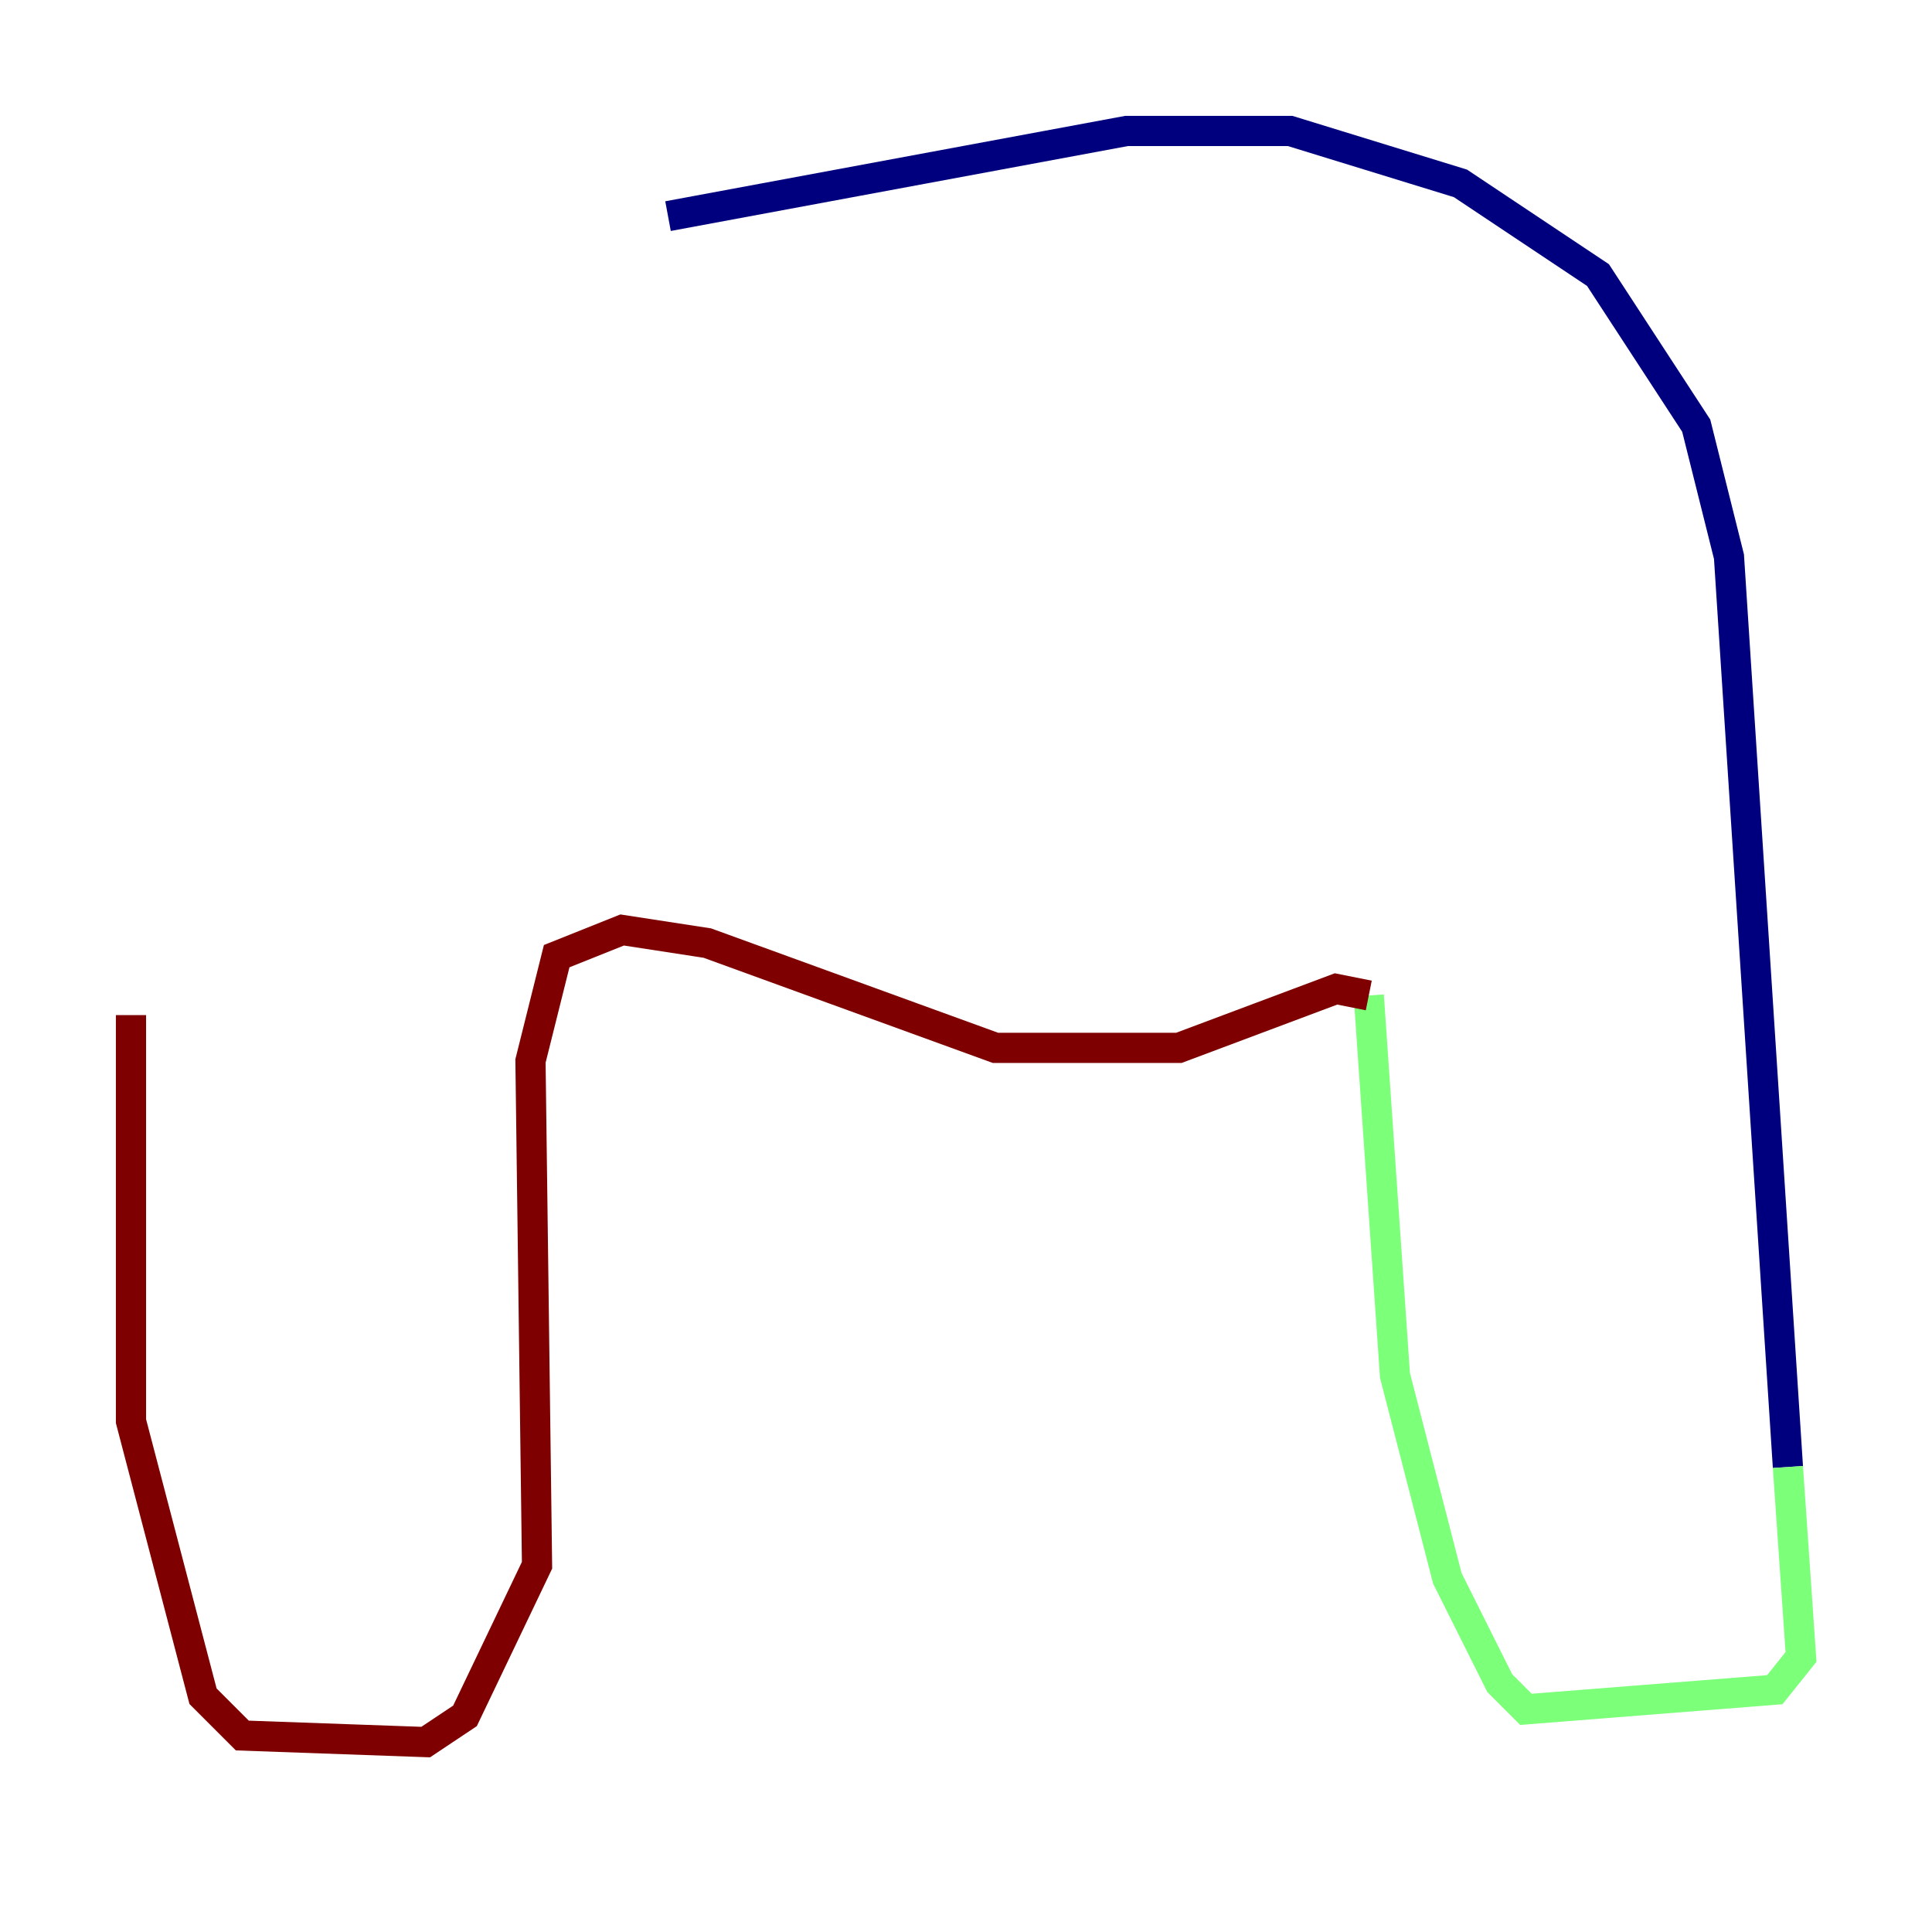 <?xml version="1.0" encoding="utf-8" ?>
<svg baseProfile="tiny" height="128" version="1.2" viewBox="0,0,128,128" width="128" xmlns="http://www.w3.org/2000/svg" xmlns:ev="http://www.w3.org/2001/xml-events" xmlns:xlink="http://www.w3.org/1999/xlink"><defs /><polyline fill="none" points="44.258,14.319 74.63,8.678 85.478,8.678 96.759,12.149 105.871,18.224 112.38,28.203 114.549,36.881 118.454,97.193" stroke="#00007f" stroke-width="2" /><polyline fill="none" points="118.454,97.193 119.322,109.776 117.586,111.946 101.098,113.248 99.363,111.512 95.891,104.57 92.42,91.119 90.685,65.953" stroke="#7cff79" stroke-width="2" /><polyline fill="none" points="90.685,65.953 88.515,65.519 78.102,69.424 65.953,69.424 46.861,62.481 41.22,61.614 36.881,63.349 35.146,70.291 35.58,103.702 30.807,113.681 28.203,115.417 16.054,114.983 13.451,112.38 8.678,94.156 8.678,67.254" stroke="#7f0000" stroke-width="2" /></svg>